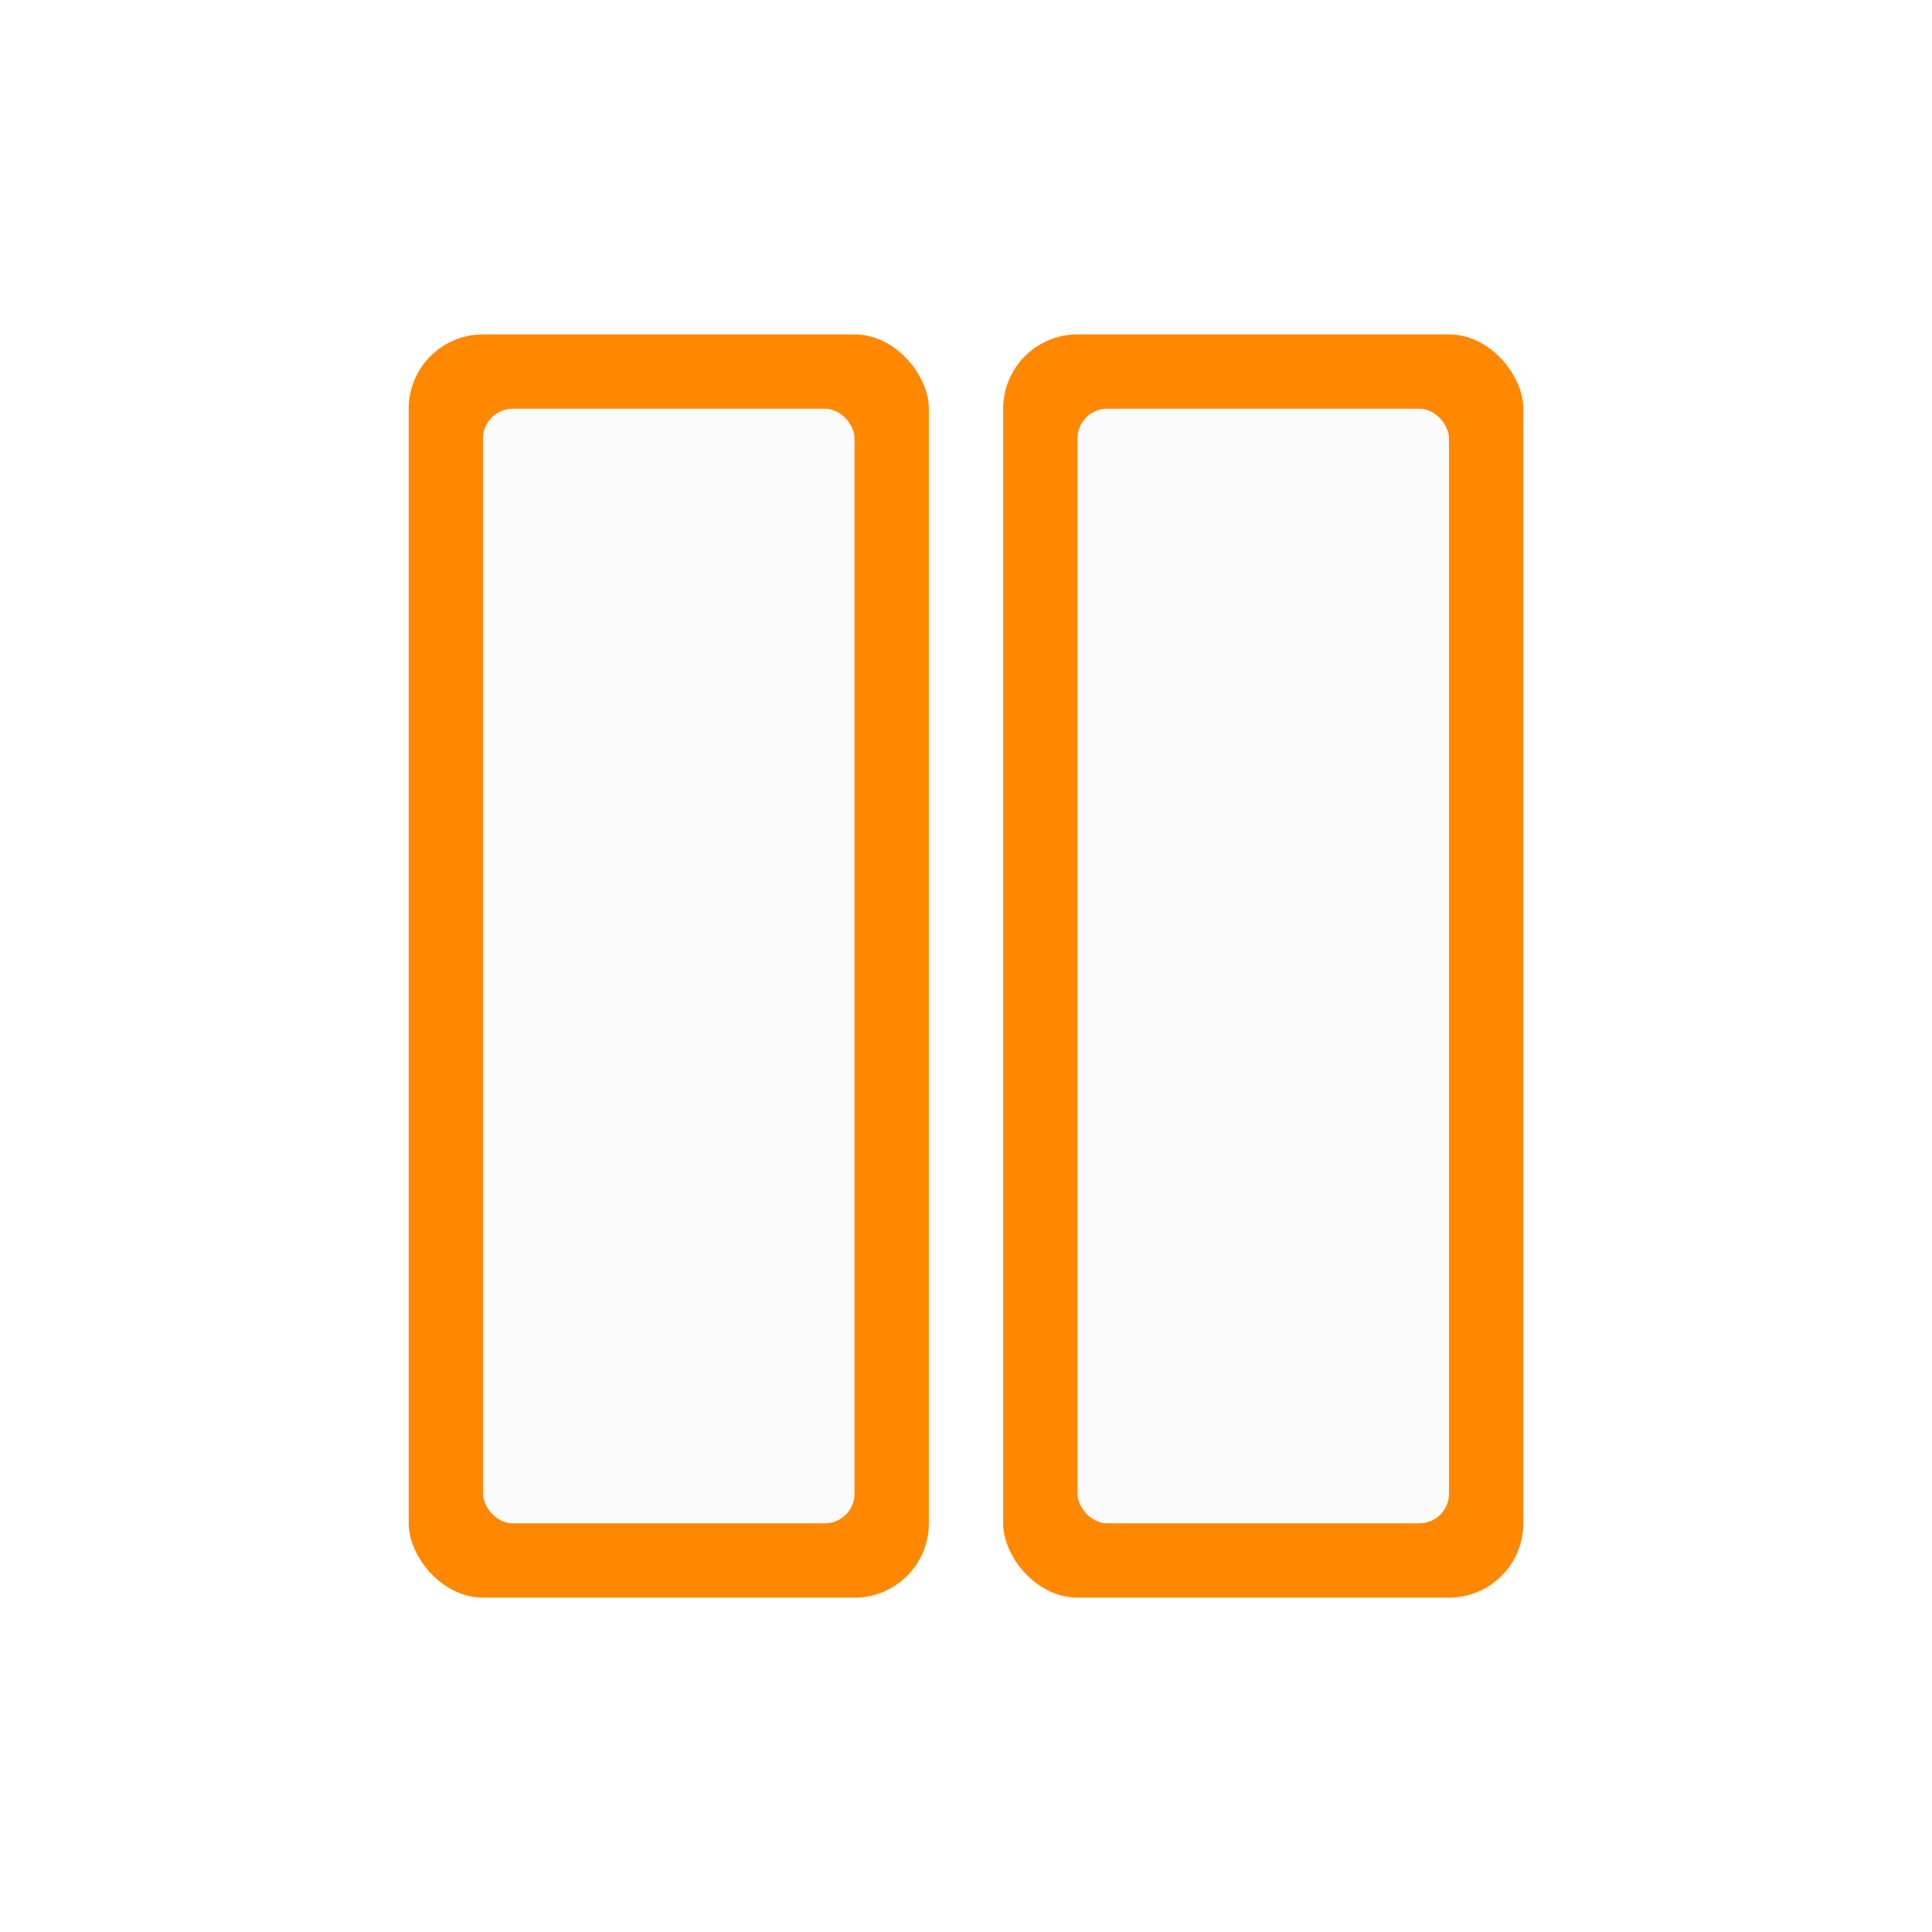 <svg xmlns="http://www.w3.org/2000/svg" xmlns:svg="http://www.w3.org/2000/svg" id="svg4682" width="130" height="130" version="1.1"><defs id="defs4684"><filter id="filter6243" width="1.56" height="1.265" x="-.28" y="-.133" color-interpolation-filters="sRGB"><feGaussianBlur id="feGaussianBlur6245" stdDeviation="5.25"/></filter><filter id="filter6227" width="1.56" height="1.265" x="-.28" y="-.133" color-interpolation-filters="sRGB"><feGaussianBlur id="feGaussianBlur6229" stdDeviation="5.25"/></filter><filter id="filter7094" width="1.823" height="1.339" x="-.411" y="-.169" color-interpolation-filters="sRGB"><feGaussianBlur id="feGaussianBlur7096" stdDeviation="6"/></filter><filter id="filter7098" width="1.823" height="1.339" x="-.411" y="-.169" color-interpolation-filters="sRGB"><feGaussianBlur id="feGaussianBlur7100" stdDeviation="6"/></filter></defs><g id="layer1" transform="translate(0,-922.362)"><g id="g3012" transform="translate(120.179,17.679)"><rect id="rect7030" width="35" height="85" x="-52.679" y="927.184" fill="#f80" fill-opacity="1" fill-rule="nonzero" stroke="none" stroke-width="10" color="#000" display="inline" enable-background="accumulate" filter="url(#filter7098)" overflow="visible" rx="5" ry="5" visibility="visible" style="marker:none"/><rect id="rect7032" width="35" height="85" x="-92.679" y="927.184" fill="#f80" fill-opacity="1" fill-rule="nonzero" stroke="none" stroke-width="10" color="#000" display="inline" enable-background="accumulate" filter="url(#filter7094)" overflow="visible" rx="5" ry="5" visibility="visible" style="marker:none"/><rect id="rect5893-3" width="25" height="75" x="-87.679" y="932.184" fill="#fafafa" fill-opacity="1" fill-rule="nonzero" stroke="none" stroke-width="10" color="#000" display="inline" enable-background="accumulate" overflow="visible" rx="2" ry="2" visibility="visible" style="marker:none"/><rect id="rect5895-5" width="25" height="75" x="-47.679" y="932.184" fill="#fafafa" fill-opacity="1" fill-rule="nonzero" stroke="none" stroke-width="10" color="#000" display="inline" enable-background="accumulate" overflow="visible" rx="2" ry="2" visibility="visible" style="marker:none"/></g></g></svg>